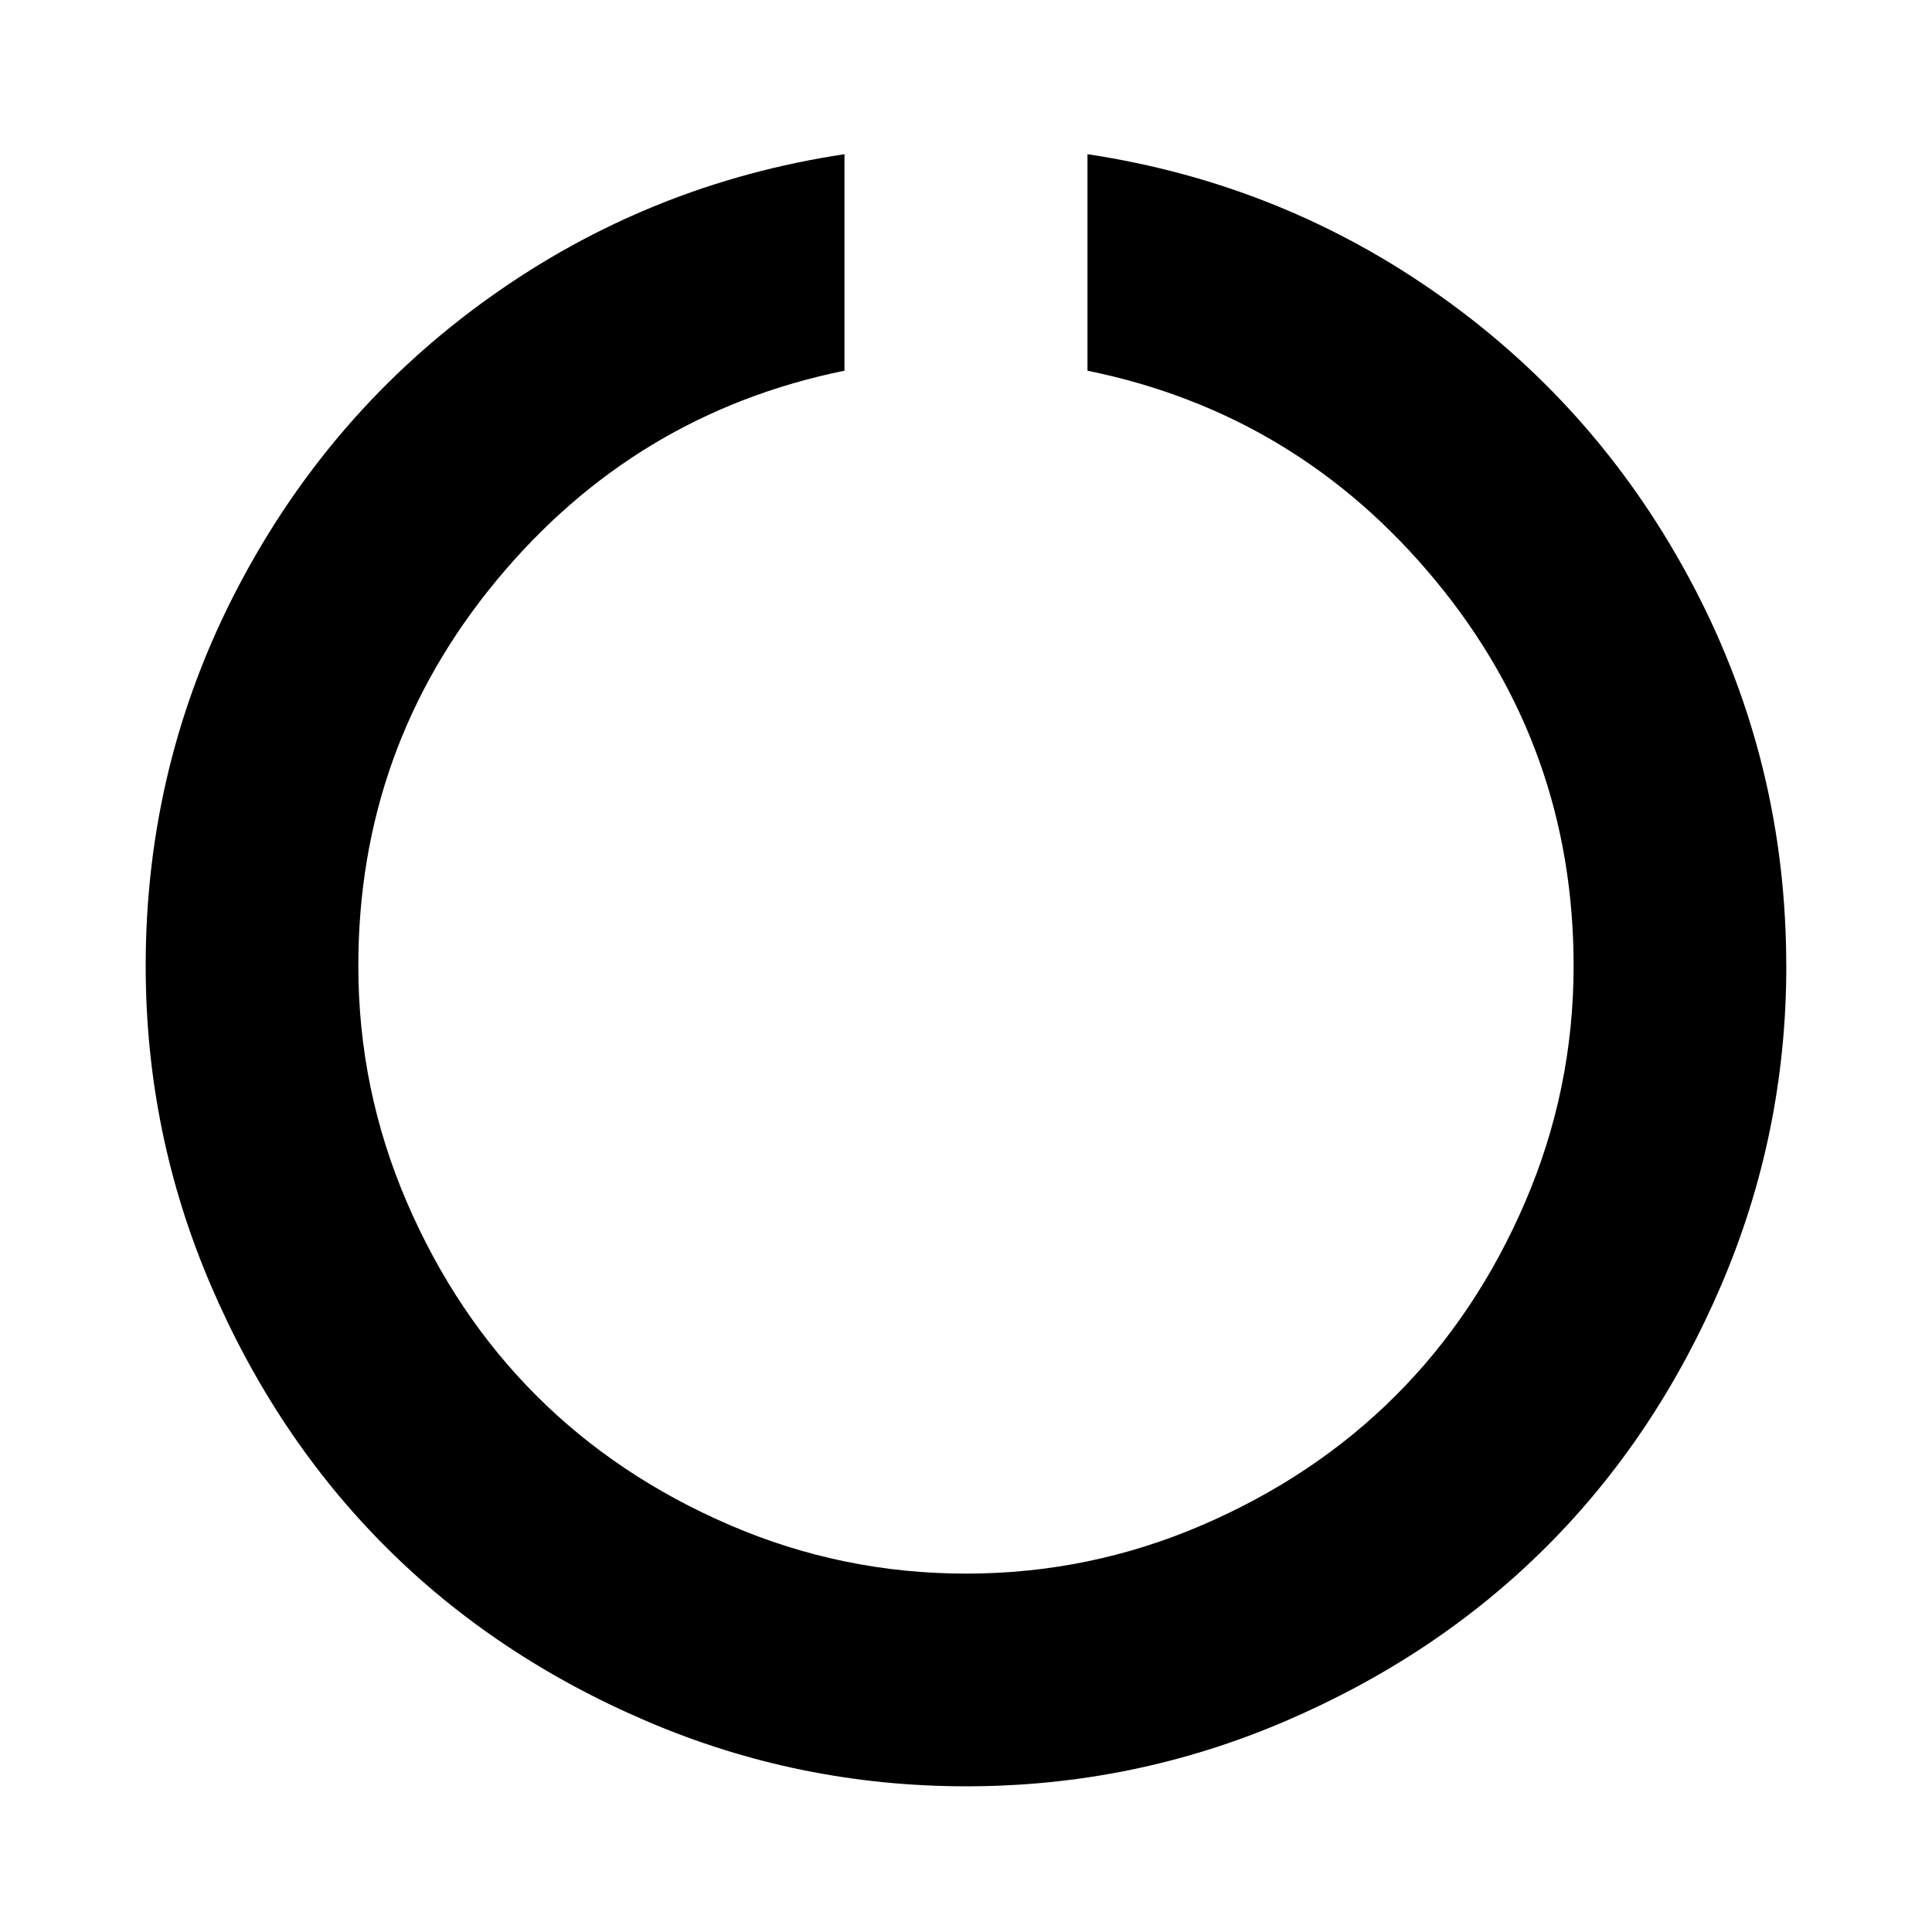 <!-- Generated by IcoMoon.io -->
<svg version="1.1" xmlns="http://www.w3.org/2000/svg" width="32" height="32" viewBox="0 0 32 32">
<title>circle-o-notch</title>
<path d="M29.587 16q0 2.768-1.077 5.284t-2.894 4.332-4.332 2.894-5.284 1.077-5.284-1.077-4.332-2.894-2.894-4.332-1.077-5.284q0-3.35 1.525-6.267t4.167-4.804 5.882-2.375v3.586q-3.475 0.708-5.764 3.475t-2.288 6.385q0 2.044 0.802 3.908t2.147 3.208 3.208 2.146 3.908 0.802 3.908-0.802 3.208-2.146 2.146-3.208 0.802-3.908q0-3.617-2.288-6.385t-5.764-3.475v-3.586q3.24 0.488 5.882 2.375t4.167 4.804 1.525 6.267z"></path>
</svg>
